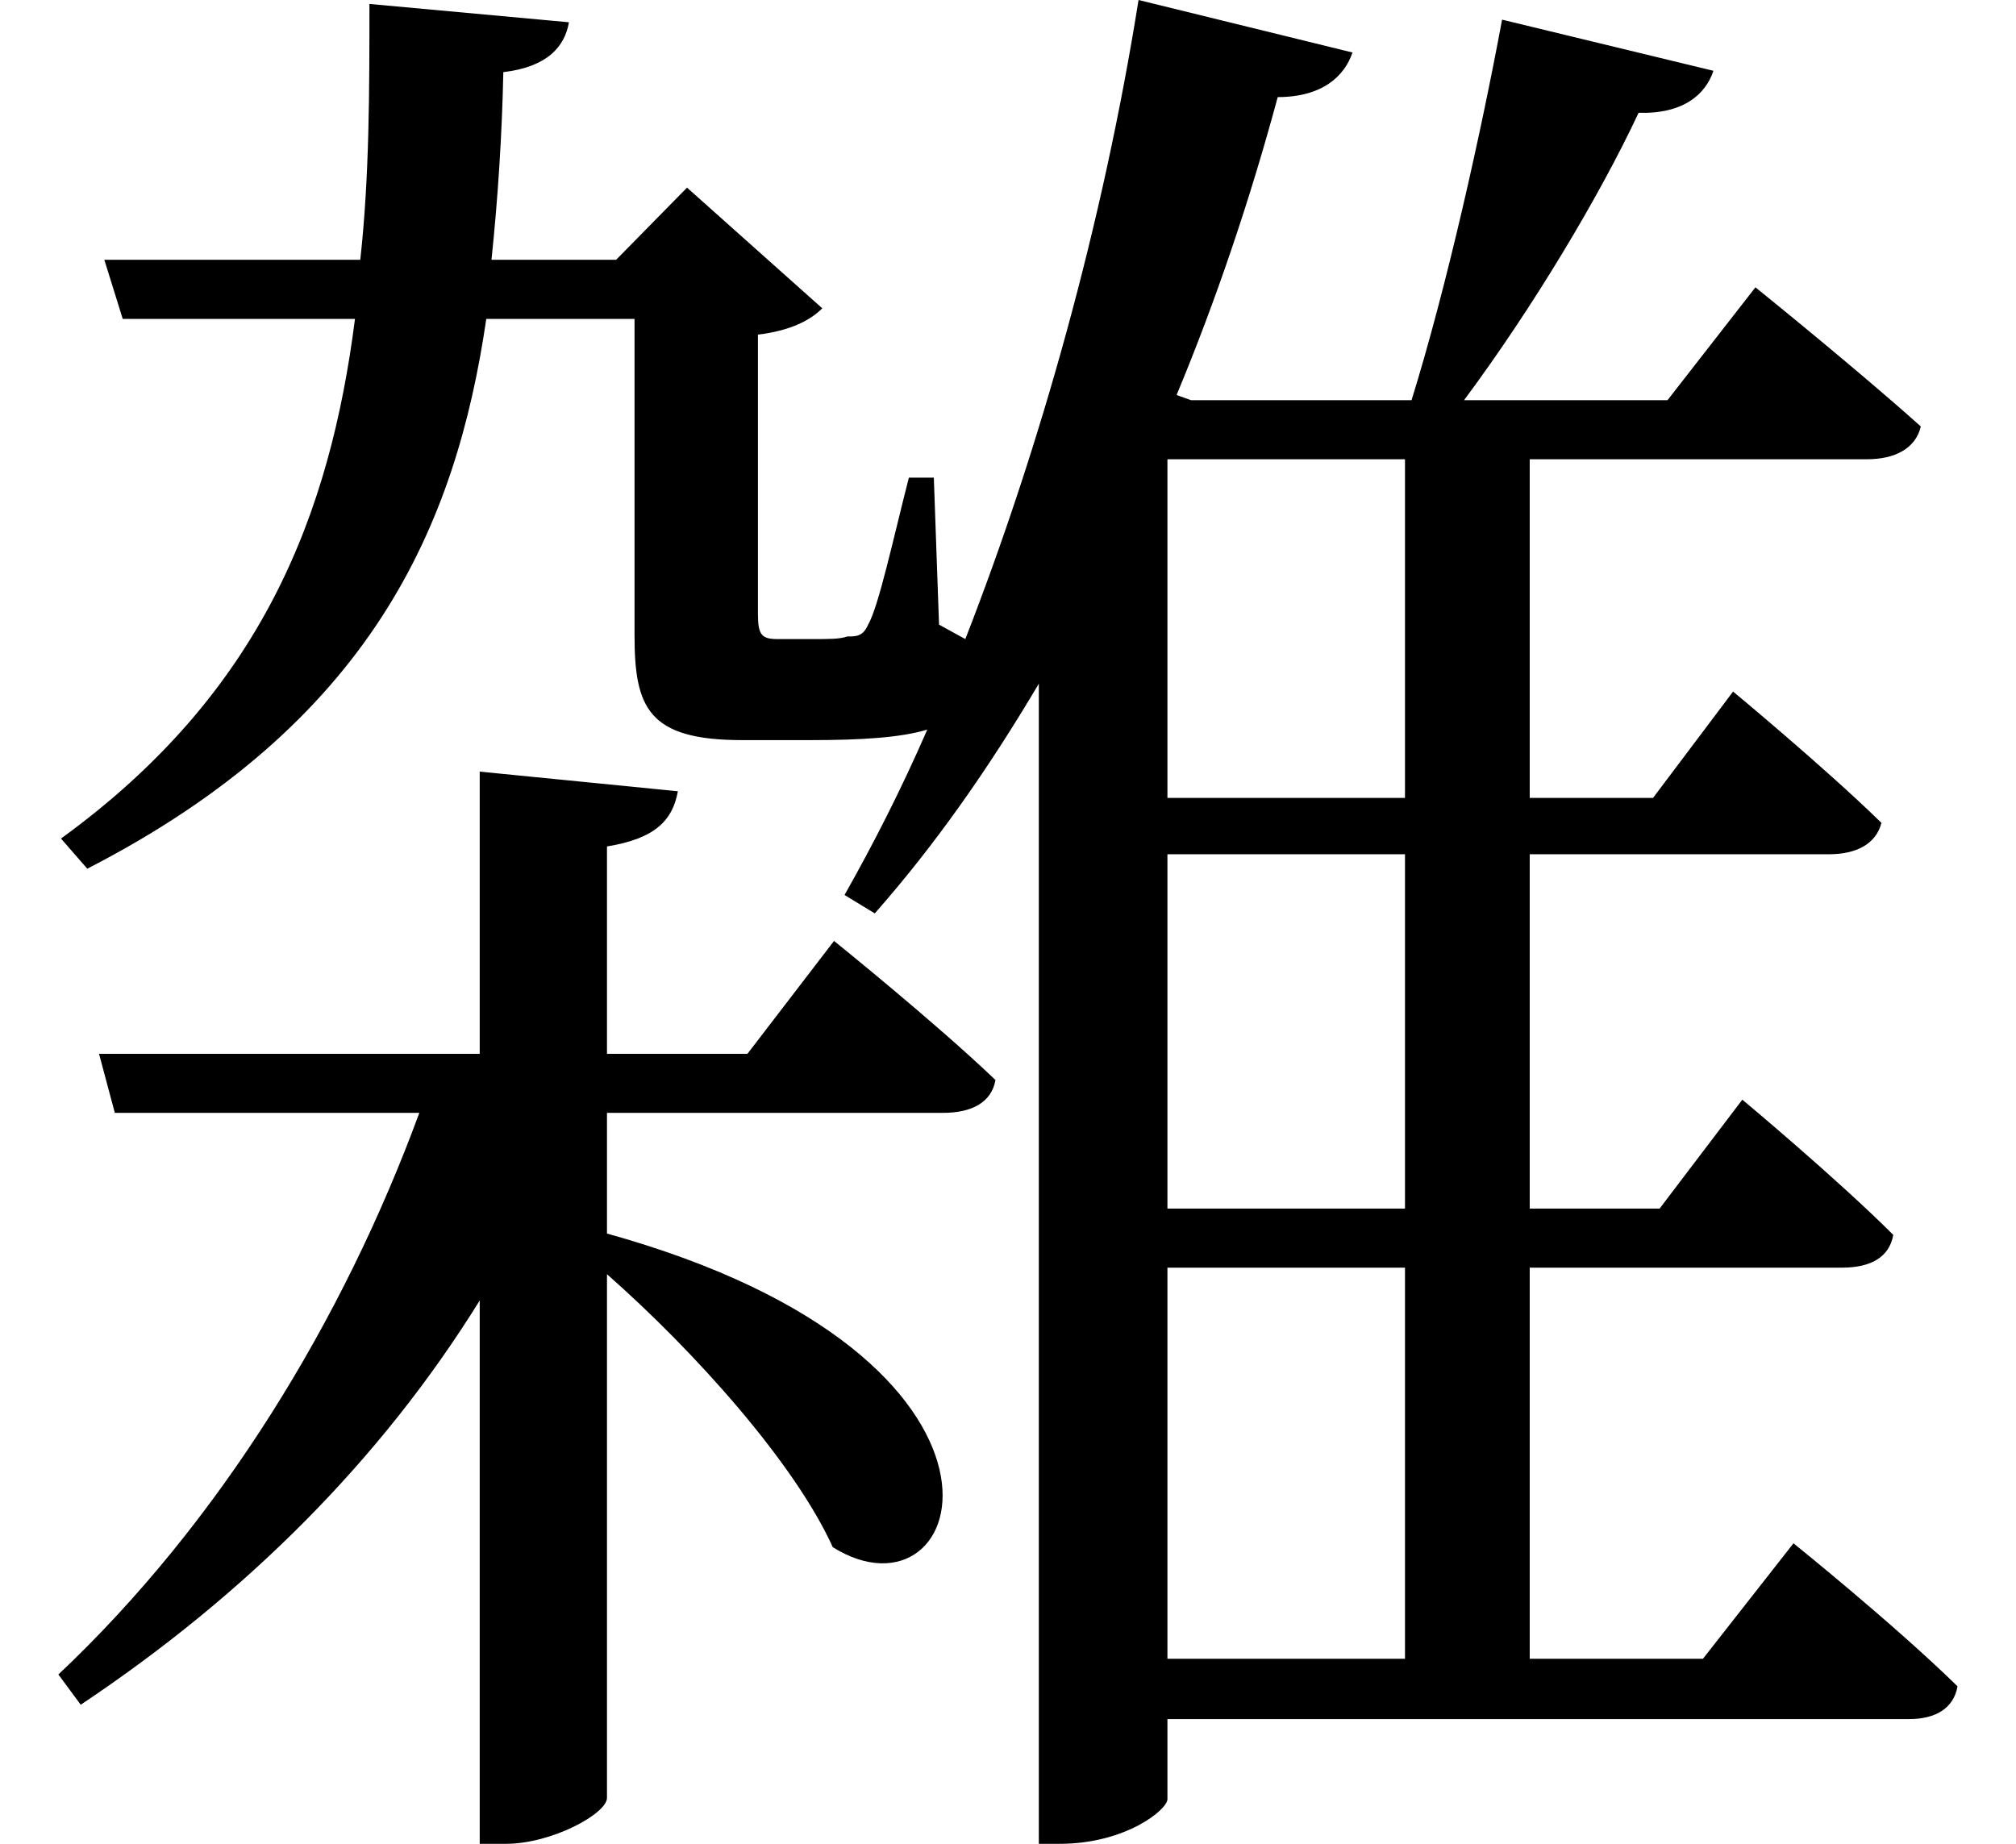 <svg height="21.953" viewBox="0 0 24 21.953" width="24" xmlns="http://www.w3.org/2000/svg">
<path d="M17.859,19.875 C17.609,18.531 17.203,16.703 16.781,15.344 L14.156,15.344 L13.984,15.406 C14.453,16.531 14.859,17.734 15.188,18.953 C15.719,18.953 15.984,19.203 16.078,19.484 L13.531,20.109 C13.109,17.453 12.359,14.781 11.469,12.5 L11.156,12.672 L11.094,14.422 L10.797,14.422 C10.609,13.688 10.438,12.891 10.312,12.672 C10.25,12.531 10.172,12.531 10.062,12.531 C9.984,12.5 9.844,12.5 9.672,12.5 L9.234,12.5 C9.047,12.5 9,12.547 9,12.797 L9,16.125 C9.391,16.172 9.625,16.297 9.766,16.438 L8.156,17.875 L7.312,17.016 L5.828,17.016 C5.906,17.766 5.953,18.5 5.969,19.25 C6.5,19.312 6.703,19.562 6.75,19.844 L4.375,20.062 C4.375,19.031 4.375,18 4.266,17.016 L1.219,17.016 L1.438,16.312 L4.203,16.312 C3.906,13.984 3.094,11.859 0.703,10.125 L1.016,9.766 C4.391,11.5 5.406,13.844 5.766,16.312 L7.531,16.312 L7.531,12.547 C7.531,11.688 7.688,11.297 8.812,11.297 L9.625,11.297 C10.25,11.297 10.703,11.328 11.016,11.422 C10.703,10.703 10.375,10.062 10.031,9.453 L10.391,9.234 C11.094,10.031 11.734,10.938 12.344,11.969 L12.344,-1.844 L12.594,-1.844 C13.375,-1.844 13.875,-1.438 13.875,-1.312 L13.875,-0.359 L22.703,-0.359 C23.016,-0.359 23.234,-0.234 23.281,0.031 C22.531,0.766 21.328,1.734 21.328,1.734 L20.25,0.359 L18.188,0.359 L18.188,5.016 L21.906,5.016 C22.25,5.016 22.469,5.141 22.516,5.406 C21.844,6.078 20.719,7.016 20.719,7.016 L19.734,5.719 L18.188,5.719 L18.188,9.938 L21.75,9.938 C22.078,9.938 22.312,10.062 22.375,10.312 C21.703,10.969 20.609,11.875 20.609,11.875 L19.656,10.609 L18.188,10.609 L18.188,14.641 L22.203,14.641 C22.531,14.641 22.781,14.766 22.844,15.031 C22.078,15.719 20.875,16.688 20.875,16.688 L19.828,15.344 L17.406,15.344 C18.219,16.438 19.016,17.766 19.484,18.766 C20.016,18.75 20.281,18.984 20.375,19.266 Z M5.688,10.922 L5.688,7.562 L1.156,7.562 L1.344,6.859 L4.969,6.859 C4.062,4.391 2.594,1.984 0.672,0.172 L0.938,-0.188 C2.906,1.125 4.516,2.734 5.688,4.625 L5.688,-1.844 L6,-1.844 C6.547,-1.844 7.203,-1.484 7.203,-1.297 L7.203,4.938 C8.25,4.016 9.438,2.688 9.891,1.688 C11.516,0.672 12.547,3.938 7.203,5.422 L7.203,6.859 L11.203,6.859 C11.547,6.859 11.781,6.984 11.828,7.25 C11.109,7.938 9.906,8.906 9.906,8.906 L8.875,7.562 L7.203,7.562 L7.203,10.031 C7.781,10.125 7.984,10.344 8.047,10.688 Z M16.703,14.641 L16.703,10.609 L13.875,10.609 L13.875,14.641 Z M16.703,9.938 L16.703,5.719 L13.875,5.719 L13.875,9.938 Z M16.703,5.016 L16.703,0.359 L13.875,0.359 L13.875,5.016 Z" transform="translate(0.023, 20.109) scale(1, -1)"/>
</svg>